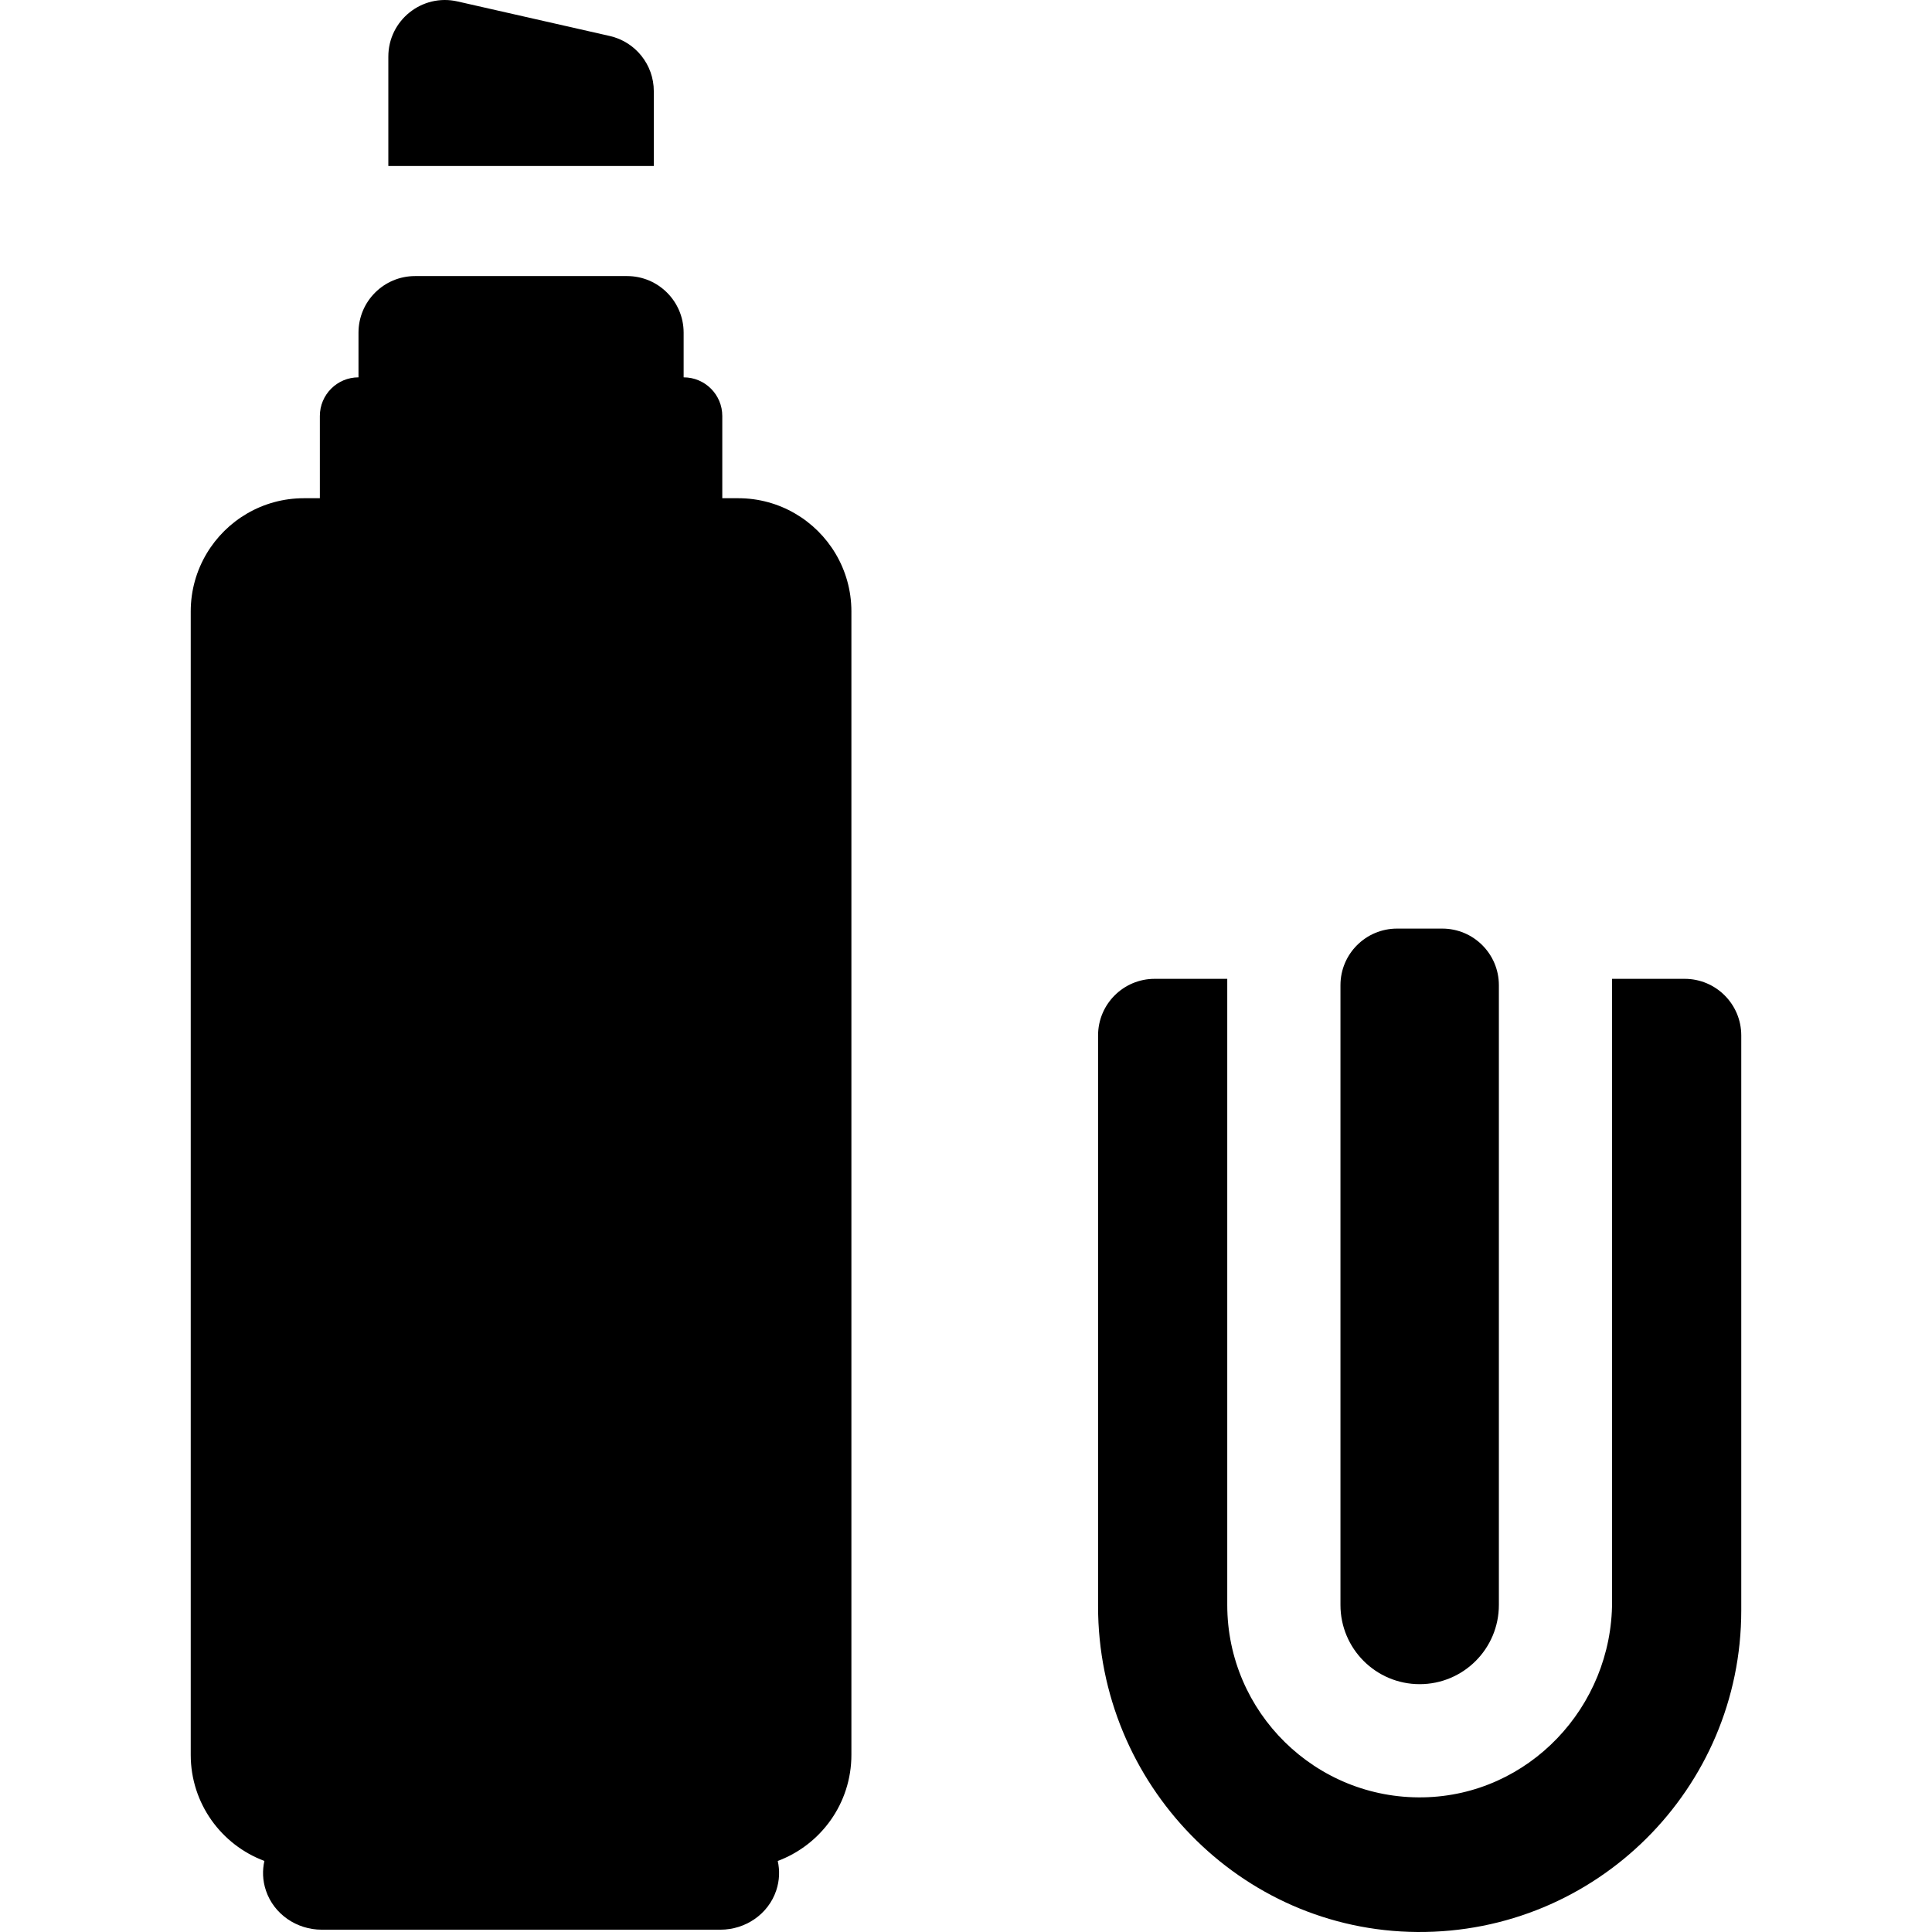 <?xml version="1.0" encoding="iso-8859-1"?>
<!-- Generator: Adobe Illustrator 19.0.0, SVG Export Plug-In . SVG Version: 6.00 Build 0)  -->
<svg xmlns="http://www.w3.org/2000/svg" xmlns:xlink="http://www.w3.org/1999/xlink" version="1.1" id="Capa_1" x="0px" y="0px" viewBox="0 0 512.001 512.001" style="enable-background:new 0 0 512.001 512.001;" xml:space="preserve">
<g>
	<g>
		<path d="M161.584,9.535l-40.353-9.157c-9.385-2.13-18.319,5.004-18.319,14.628v28.981h70.353V24.163    C173.265,17.158,168.416,11.086,161.584,9.535z"/>
	</g>
</g>
<g>
	<g>
		<path d="M221.415,146.697c-5.234-8.78-14.82-14.664-25.785-14.664h-4.216v-21.79c0-5.657-4.586-10.243-10.243-10.243V88.16    c0-8.284-6.716-15-15-15h-56.165c-8.284,0-15,6.716-15,15V100c-5.657,0-10.243,4.586-10.243,10.243v21.79h-4.217    c-10.964,0-20.55,5.884-25.783,14.664c-2.675,4.488-4.217,9.731-4.217,15.336v303.023c0,12.881,8.12,23.862,19.519,28.114    c-0.536,2.443-0.519,5.092,0.418,7.87c2.113,6.263,8.163,10.35,14.772,10.35h105.67c6.61,0,12.66-4.088,14.771-10.352    c0.936-2.778,0.952-5.425,0.417-7.868c11.399-4.252,19.518-15.233,19.518-28.114V162.033    C225.631,156.429,224.09,151.186,221.415,146.697z"/>
	</g>
</g>
<g>
	<g>
		<path d="M446.454,259.401h-19.236v165.077c0,27.921-22.088,51.306-50.004,51.836c-28.566,0.542-51.977-22.537-51.977-50.981    V259.401H306c-8.284,0-15,6.716-15,15v151.302c0,46.994,37.589,85.947,84.581,86.295c47.366,0.351,85.873-37.94,85.873-85.225    V274.401C461.454,266.117,454.738,259.401,446.454,259.401z"/>
	</g>
</g>
<g>
	<g>
		<path d="M382.218,246.088h-11.981c-8.284,0-15,6.716-15,15v164.245c-0.001,11.593,9.397,20.99,20.99,20.99    c11.594,0,20.991-9.398,20.991-20.99V261.088C397.218,252.804,390.502,246.088,382.218,246.088z"/>
	</g>
</g>
<g>
</g>
<g>
</g>
<g>
</g>
<g>
</g>
<g>
</g>
<g>
</g>
<g>
</g>
<g>
</g>
<g>
</g>
<g>
</g>
<g>
</g>
<g>
</g>
<g>
</g>
<g>
</g>
<g>
</g>
</svg>
